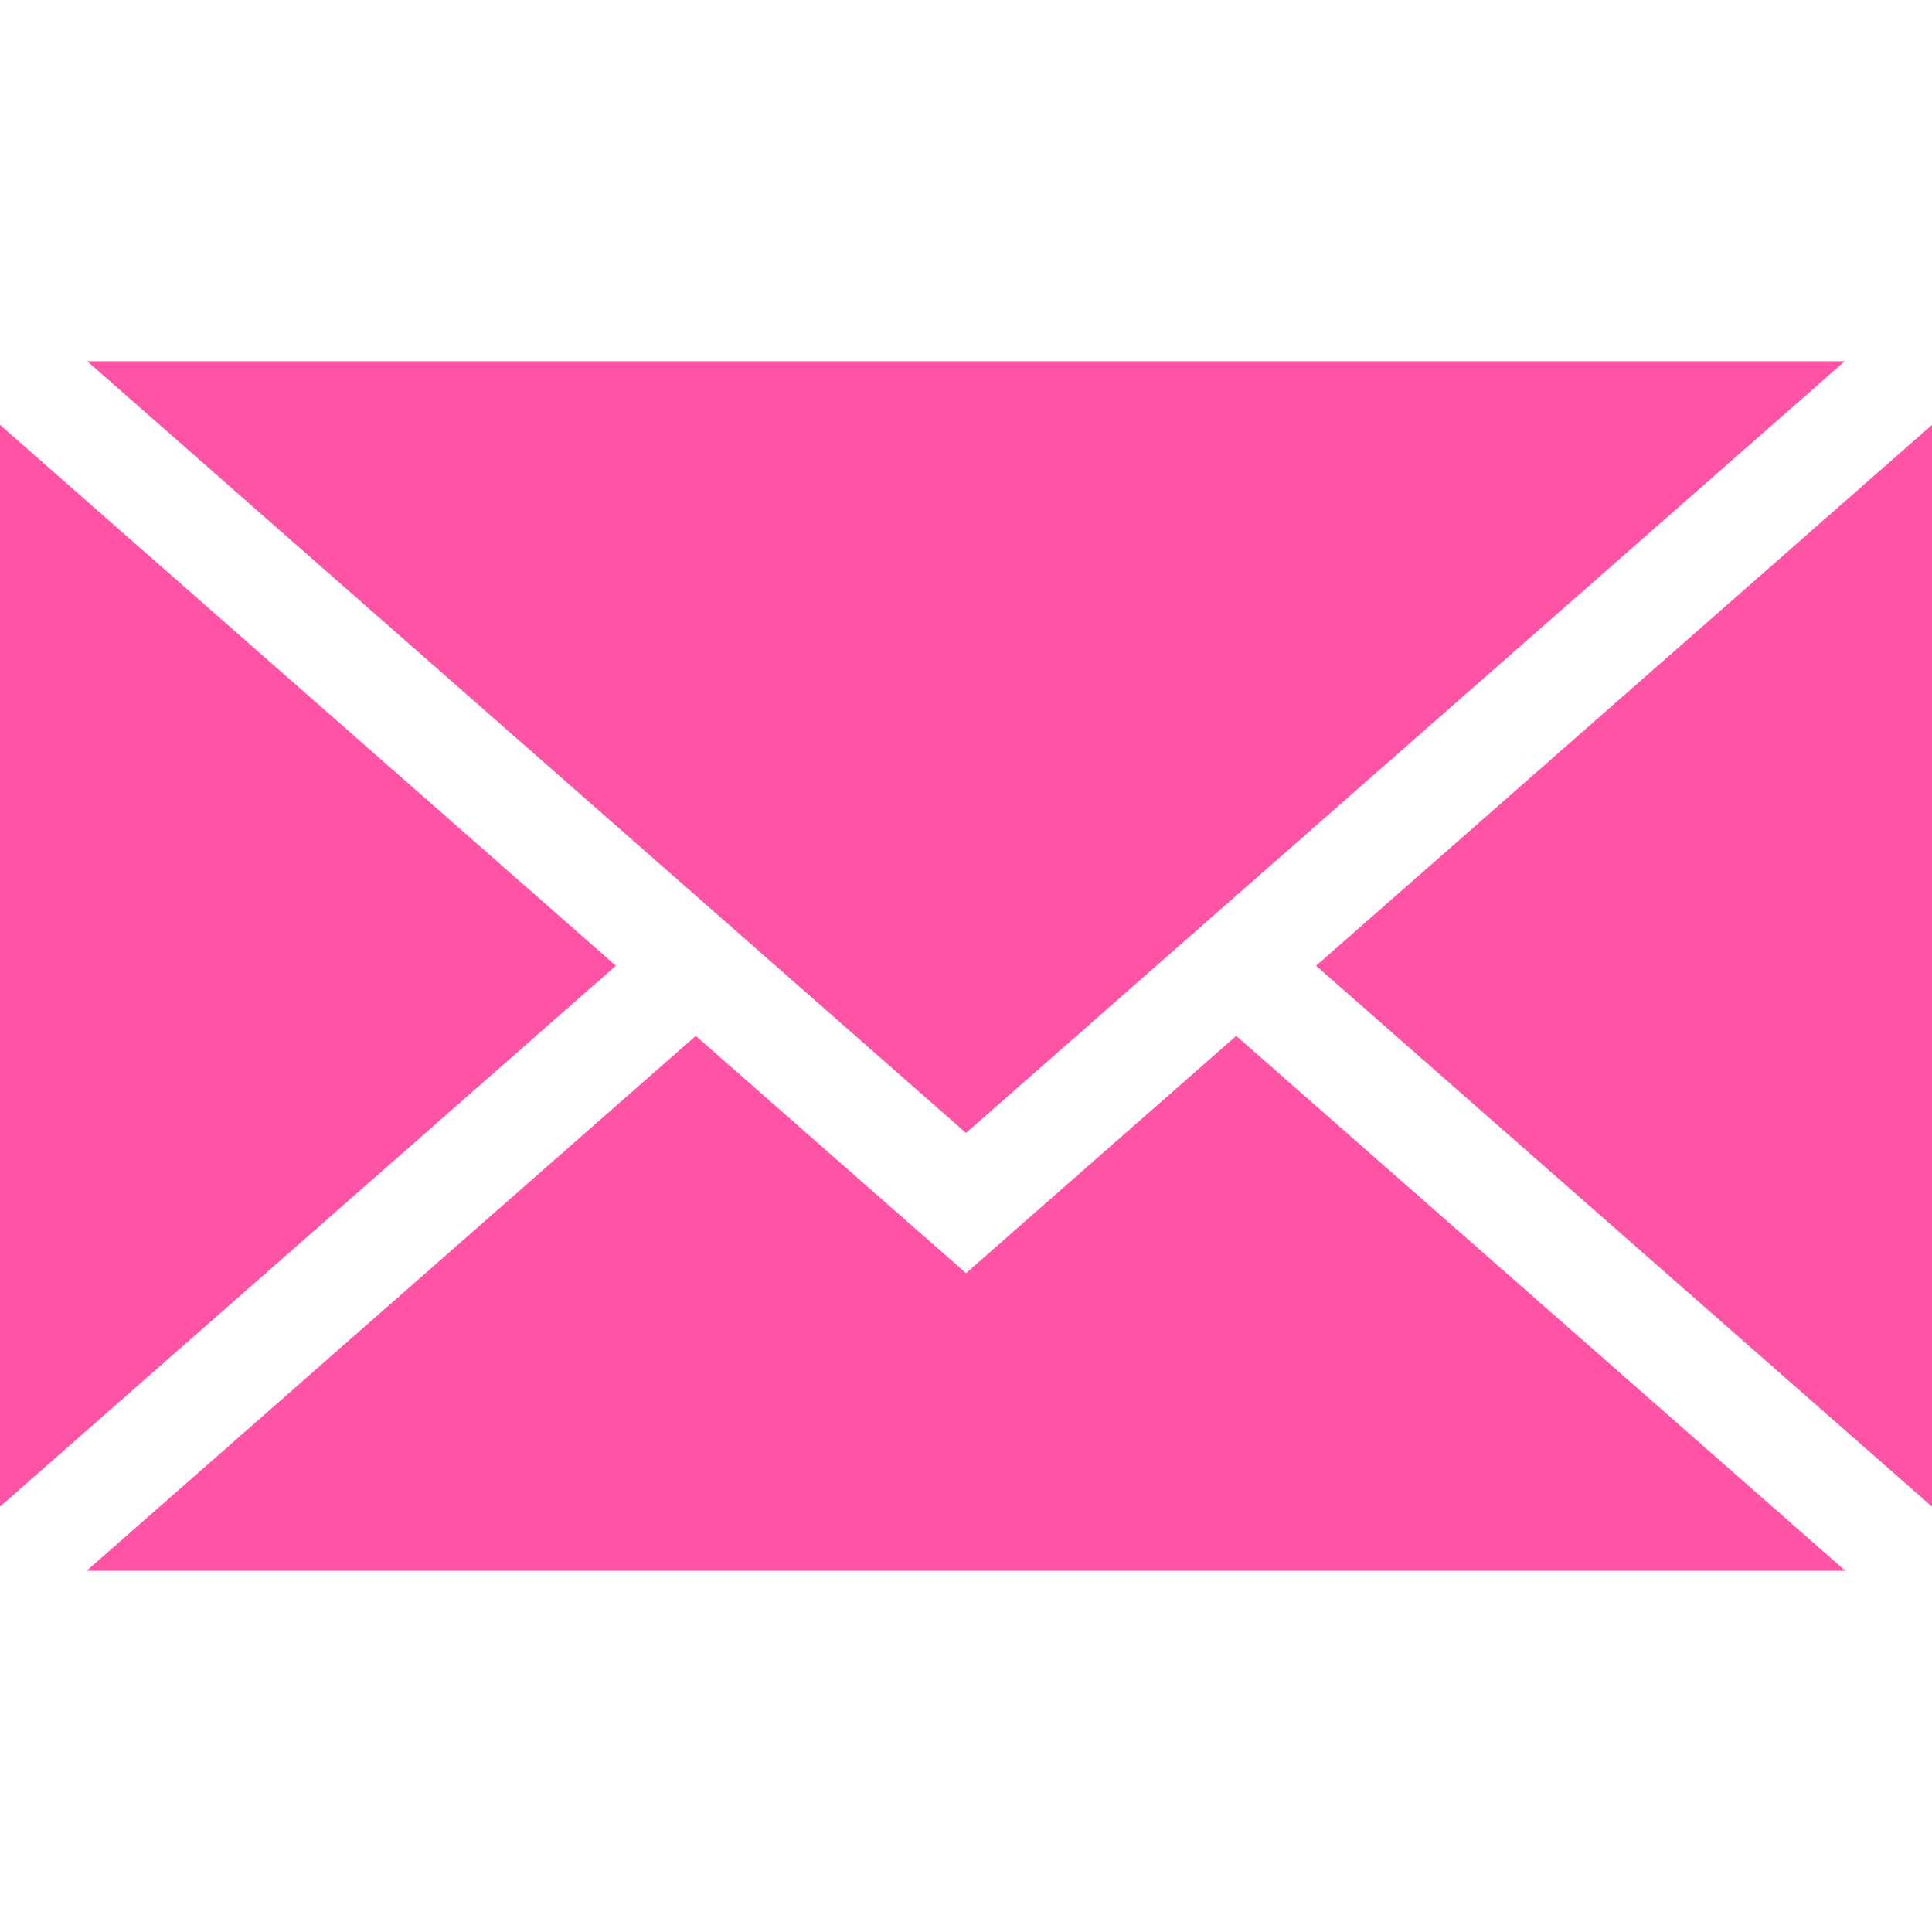 <?xml version="1.0" encoding="iso-8859-1"?>
<!-- Generator: Adobe Illustrator 18.1.1, SVG Export Plug-In . SVG Version: 6.00 Build 0)  -->
<svg version="1.1" id="Capa_1" xmlns="http://www.w3.org/2000/svg" xmlns:xlink="http://www.w3.org/1999/xlink" x="0px" y="0px"
	 viewBox="0 0 437.676 437.676" style="enable-background:new 0 0 437.676 437.676;" xml:space="preserve">
<g>
	<polygon style="fill:#FF54A5;" points="218.841,256.659 19.744,81.824 417.931,81.824 	"/>
	<polygon style="fill:#FF54A5;" points="139.529,218.781 0,341.311 0,96.252 	"/>
	<polygon style="fill:#FF54A5;" points="157.615,234.665 218.841,288.427 280.055,234.665 418.057,355.852 19.619,355.852 	"/>
	<polygon style="fill:#FF54A5;" points="298.141,218.787 437.676,96.252 437.676,341.311 	"/>
</g>
<g>
</g>
<g>
</g>
<g>
</g>
<g>
</g>
<g>
</g>
<g>
</g>
<g>
</g>
<g>
</g>
<g>
</g>
<g>
</g>
<g>
</g>
<g>
</g>
<g>
</g>
<g>
</g>
<g>
</g>
</svg>
